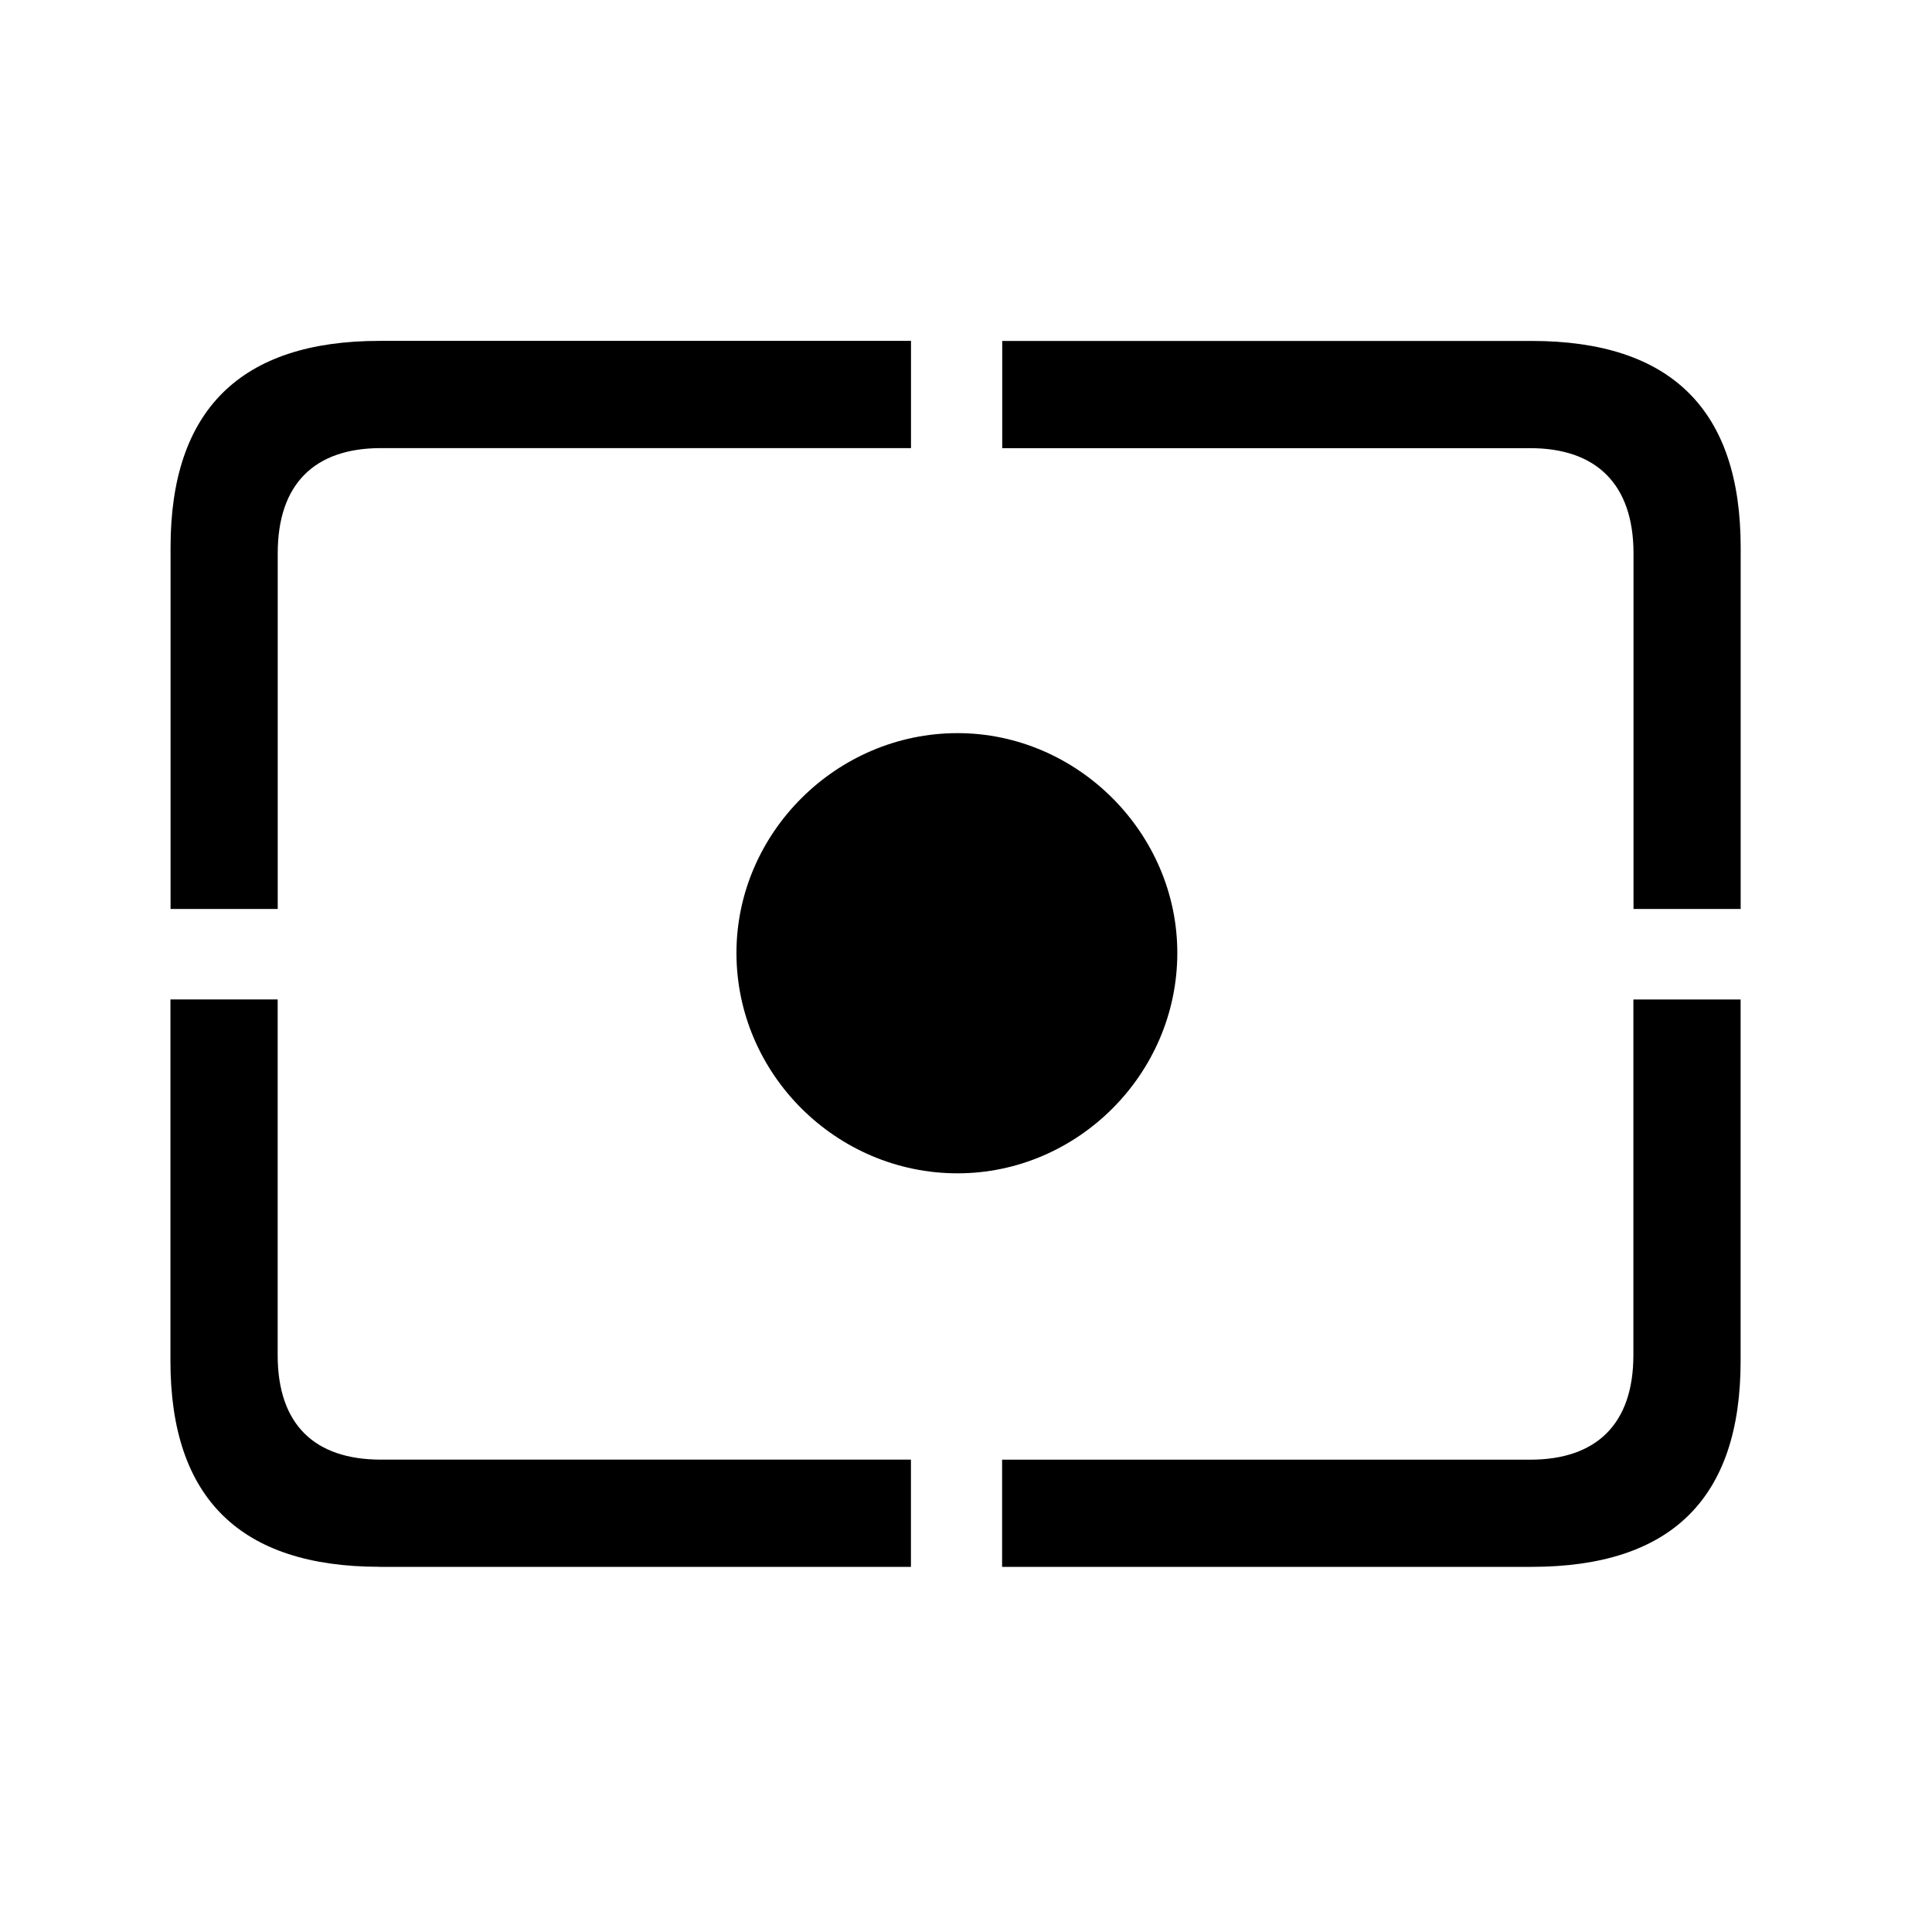 <!-- Generated by IcoMoon.io -->
<svg version="1.1" xmlns="http://www.w3.org/2000/svg" width="32" height="32" viewBox="0 0 32 32">
<title>camera-metering-spot</title>
<path d="M6.287 25.952h8.801v-1.776h-8.779c-1.103 0-1.71-0.585-1.71-1.732v-5.89h-1.776v5.989c0 2.272 1.158 3.408 3.463 3.408zM16.599 25.952h8.768c2.316 0 3.463-1.136 3.463-3.408v-5.989h-1.776v5.89c0 1.147-0.618 1.732-1.71 1.732h-8.746v1.776zM27.055 15.055h1.776v-5.989c0-2.272-1.147-3.419-3.463-3.419h-8.768v1.776h8.746c1.092 0 1.71 0.596 1.71 1.743v5.89zM2.824 15.055h1.776v-5.89c0-1.147 0.607-1.743 1.71-1.743h8.779v-1.776h-8.801c-2.305 0-3.463 1.147-3.463 3.419v5.989zM15.86 19.434c1.985 0 3.64-1.643 3.64-3.651 0-1.985-1.654-3.64-3.64-3.64-2.007 0-3.662 1.655-3.662 3.64 0 2.007 1.655 3.651 3.662 3.651z"></path>
</svg>
